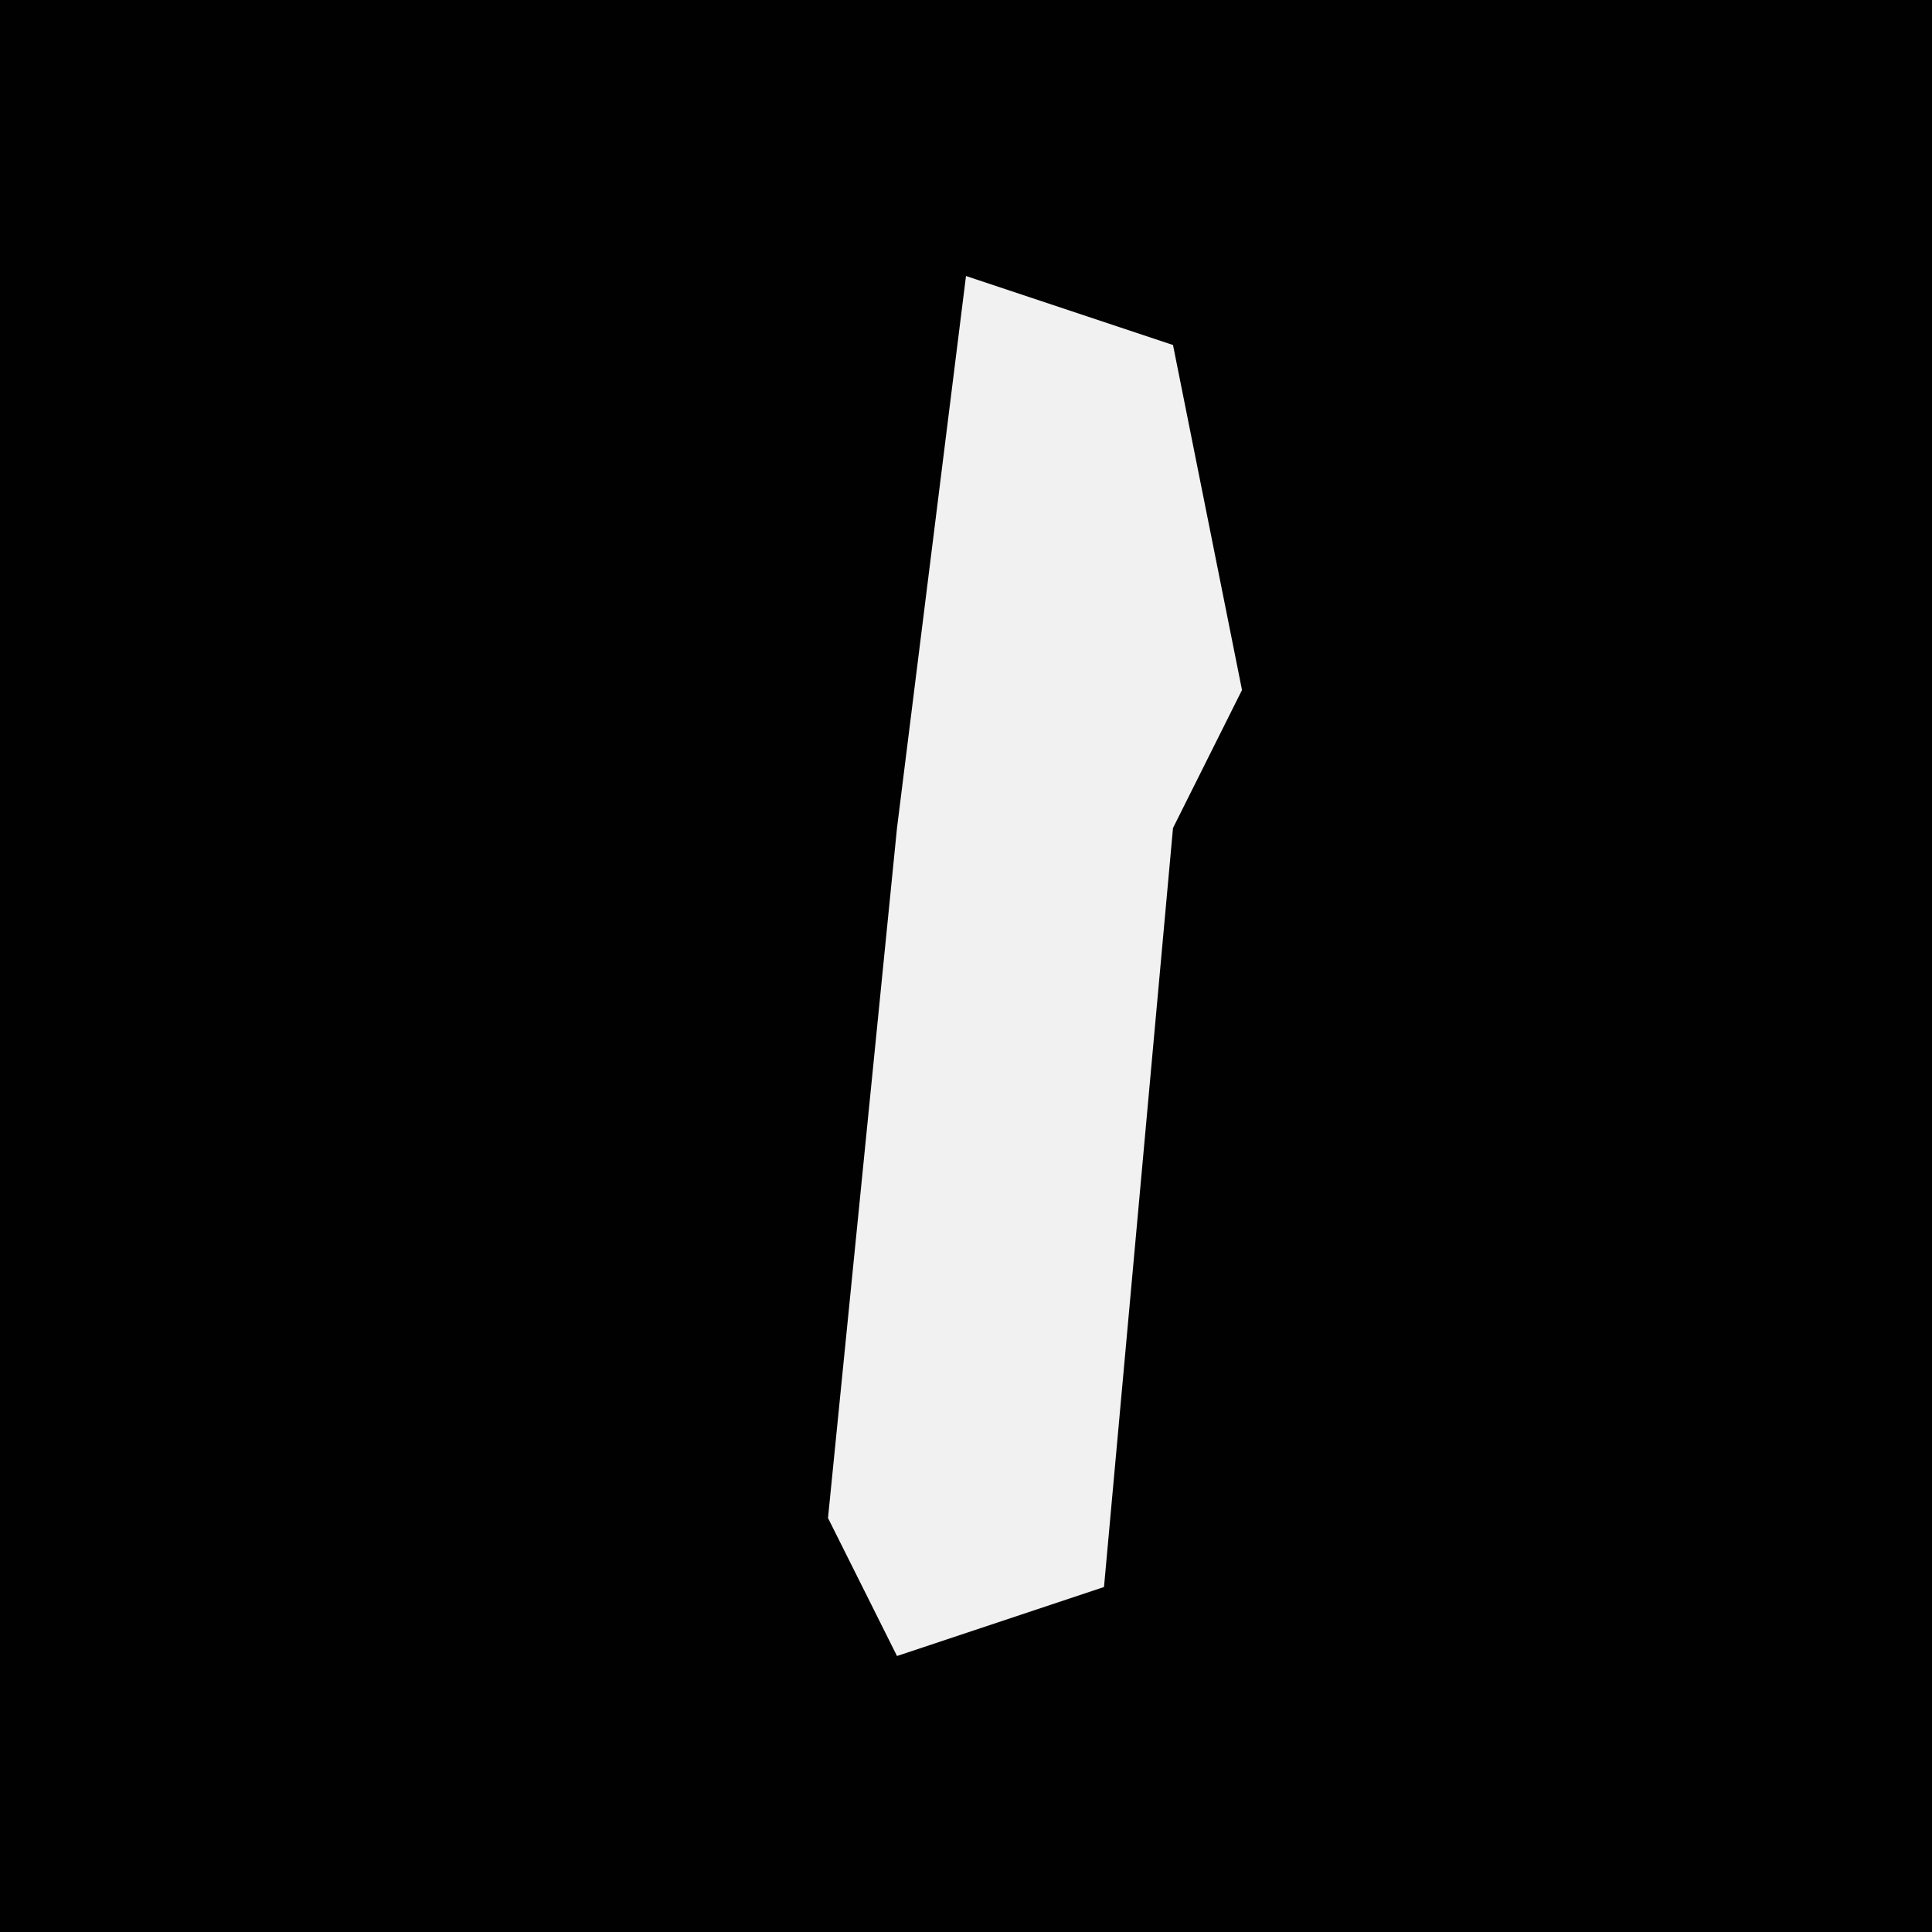 <?xml version="1.0" encoding="UTF-8"?>
<svg version="1.1" xmlns="http://www.w3.org/2000/svg" width="28" height="28">
<path d="M0,0 L28,0 L28,28 L0,28 Z " fill="#010101" transform="translate(0,0)"/>
<path d="M0,0 L3,1 L4,6 L3,8 L2,19 L-1,20 L-2,18 L-1,8 Z " fill="#F1F1F1" transform="translate(14,4)"/>
</svg>
